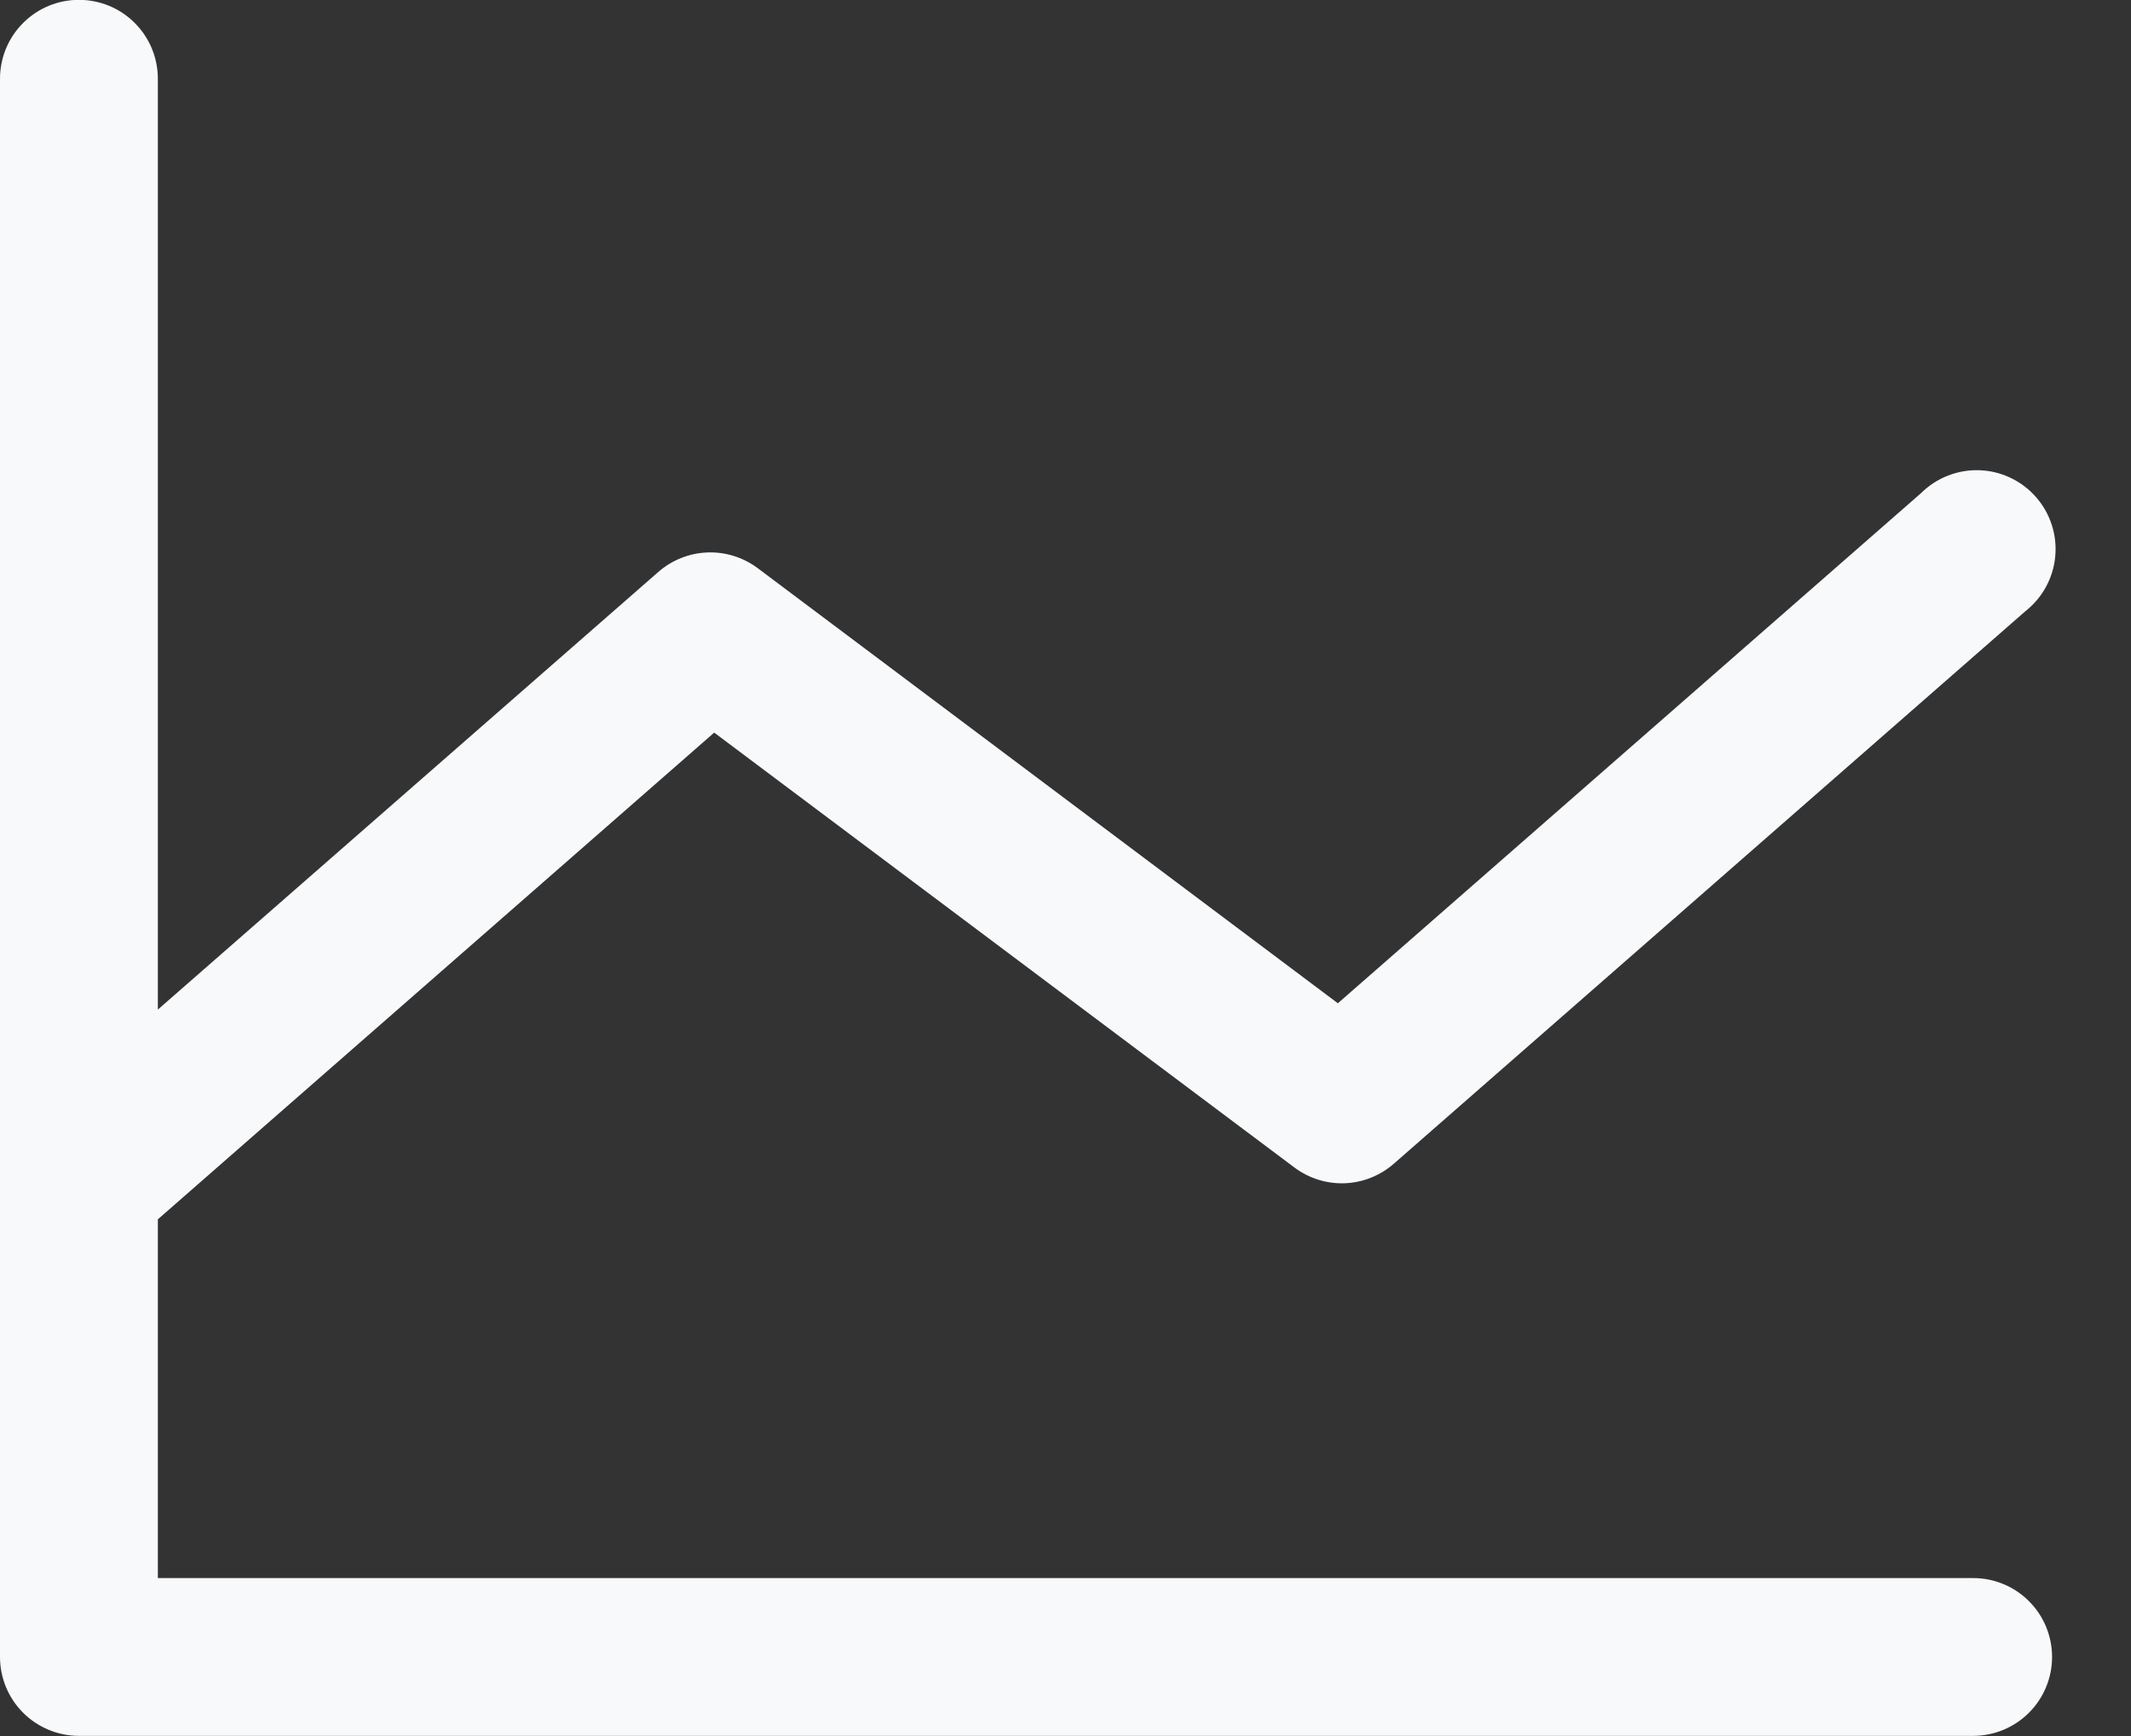 <svg width="27" height="22" viewBox="0 0 27 22" fill="none" xmlns="http://www.w3.org/2000/svg">
<rect x="0" y="0" width="27" height="22" fill="#333333" stroke="none"/>
<path d="M26 20.998C26 21.263 25.895 21.517 25.707 21.705C25.52 21.892 25.265 21.998 25 21.998H1C0.735 21.998 0.48 21.892 0.293 21.705C0.105 21.517 0 21.263 0 20.998V0.998C0 0.733 0.105 0.478 0.293 0.291C0.48 0.103 0.735 -0.002 1 -0.002C1.265 -0.002 1.52 0.103 1.707 0.291C1.895 0.478 2 0.733 2 0.998V12.794L8.341 7.248C8.514 7.097 8.733 7.01 8.962 7.001C9.191 6.992 9.417 7.063 9.6 7.2L16.951 12.714L24.341 6.248C24.438 6.152 24.554 6.077 24.681 6.027C24.808 5.978 24.943 5.954 25.08 5.959C25.216 5.964 25.35 5.996 25.473 6.055C25.596 6.113 25.706 6.196 25.796 6.299C25.886 6.401 25.954 6.521 25.996 6.651C26.038 6.78 26.053 6.917 26.04 7.053C26.027 7.189 25.987 7.32 25.921 7.44C25.856 7.559 25.766 7.664 25.659 7.748L17.659 14.748C17.486 14.899 17.267 14.986 17.038 14.995C16.809 15.003 16.584 14.933 16.4 14.795L9.049 9.284L2 15.452V19.998H25C25.265 19.998 25.52 20.103 25.707 20.291C25.895 20.478 26 20.733 26 20.998Z" fill="#F8F9FB"/>
</svg>
